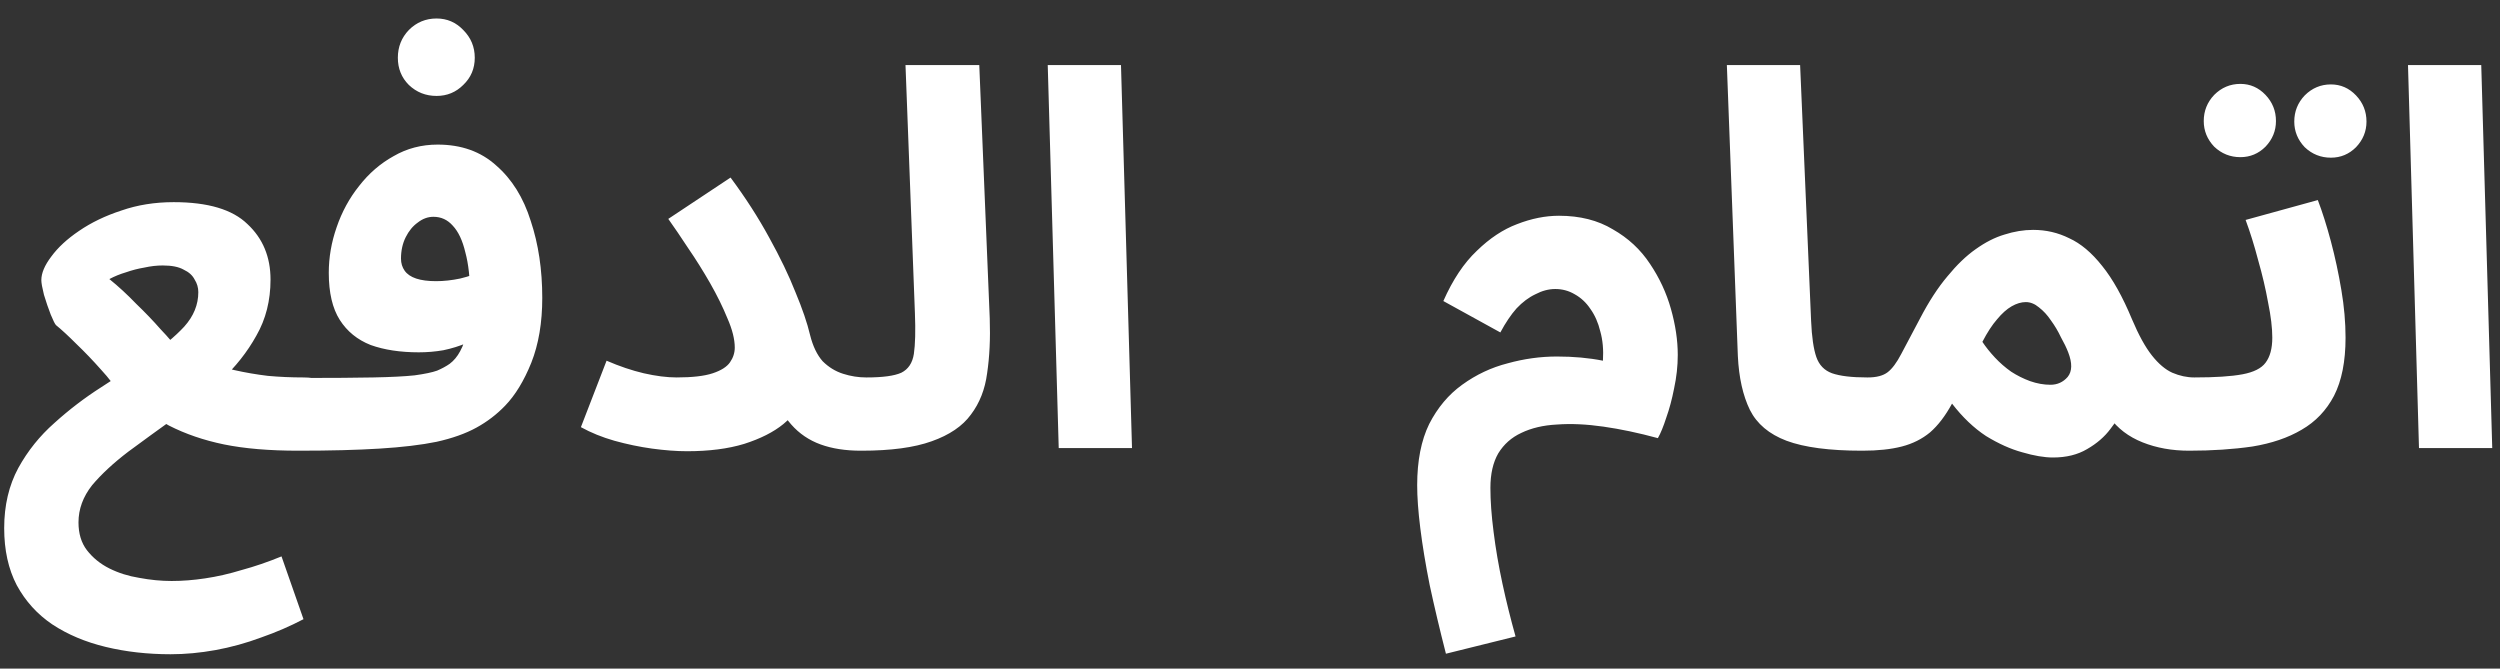 <svg width="86" height="23" viewBox="0 0 86 23" fill="none" xmlns="http://www.w3.org/2000/svg">
<rect x="0" y="0" width="86" height="23" fill="#333333" stroke="none"/>
<path d="M5.868 22.506C5.076 22.506 4.332 22.422 3.636 22.254C2.94 22.086 2.328 21.828 1.8 21.48C1.284 21.132 0.876 20.682 0.576 20.13C0.288 19.578 0.144 18.924 0.144 18.168C0.144 17.388 0.306 16.698 0.63 16.098C0.954 15.51 1.368 14.994 1.872 14.55C2.376 14.094 2.91 13.686 3.474 13.326C4.05 12.954 4.59 12.6 5.094 12.264C5.598 11.928 6.012 11.586 6.336 11.238C6.66 10.878 6.822 10.482 6.822 10.05C6.822 9.894 6.78 9.75 6.696 9.618C6.624 9.474 6.498 9.36 6.318 9.276C6.15 9.18 5.91 9.132 5.598 9.132C5.394 9.132 5.184 9.156 4.968 9.204C4.752 9.24 4.542 9.294 4.338 9.366C4.134 9.426 3.942 9.504 3.762 9.6C4.074 9.852 4.38 10.134 4.68 10.446C4.992 10.746 5.274 11.04 5.526 11.328C5.79 11.604 5.994 11.844 6.138 12.048C6.414 12.192 6.714 12.324 7.038 12.444C7.362 12.552 7.704 12.648 8.064 12.732C8.436 12.816 8.82 12.882 9.216 12.93C9.612 12.966 10.02 12.984 10.44 12.984C10.896 12.984 11.22 13.104 11.412 13.344C11.604 13.572 11.7 13.86 11.7 14.208C11.7 14.58 11.574 14.892 11.322 15.144C11.07 15.384 10.716 15.504 10.26 15.504C9.264 15.504 8.412 15.432 7.704 15.288C7.008 15.144 6.378 14.928 5.814 14.64C5.262 14.34 4.692 13.974 4.104 13.542C3.96 13.29 3.75 13.014 3.474 12.714C3.198 12.402 2.916 12.108 2.628 11.832C2.352 11.556 2.118 11.34 1.926 11.184C1.89 11.148 1.83 11.028 1.746 10.824C1.662 10.608 1.584 10.38 1.512 10.14C1.452 9.9 1.422 9.732 1.422 9.636C1.422 9.396 1.536 9.126 1.764 8.826C1.992 8.514 2.31 8.22 2.718 7.944C3.138 7.656 3.624 7.422 4.176 7.242C4.728 7.05 5.328 6.954 5.976 6.954C7.152 6.954 7.998 7.206 8.514 7.71C9.042 8.202 9.306 8.838 9.306 9.618C9.306 10.338 9.144 10.98 8.82 11.544C8.508 12.108 8.1 12.624 7.596 13.092C7.092 13.56 6.558 13.992 5.994 14.388C5.442 14.784 4.914 15.168 4.41 15.54C3.906 15.924 3.492 16.308 3.168 16.692C2.856 17.088 2.7 17.514 2.7 17.97C2.7 18.354 2.796 18.672 2.988 18.924C3.192 19.188 3.45 19.398 3.762 19.554C4.074 19.71 4.416 19.818 4.788 19.878C5.172 19.95 5.544 19.986 5.904 19.986C6.276 19.986 6.66 19.956 7.056 19.896C7.464 19.836 7.884 19.74 8.316 19.608C8.76 19.488 9.216 19.332 9.684 19.14L10.44 21.3C9.984 21.54 9.498 21.75 8.982 21.93C8.466 22.122 7.944 22.266 7.416 22.362C6.888 22.458 6.372 22.506 5.868 22.506ZM10.266 15.504L10.446 13.002C11.442 13.002 12.24 12.996 12.84 12.984C13.452 12.972 13.926 12.948 14.262 12.912C14.61 12.864 14.868 12.81 15.036 12.75C15.204 12.678 15.348 12.6 15.468 12.516C15.612 12.408 15.732 12.264 15.828 12.084C15.936 11.892 16.02 11.64 16.08 11.328C16.14 11.016 16.17 10.626 16.17 10.158C16.17 9.57 16.116 9.078 16.008 8.682C15.912 8.274 15.768 7.968 15.576 7.764C15.396 7.56 15.174 7.458 14.91 7.458C14.718 7.458 14.538 7.524 14.37 7.656C14.202 7.776 14.064 7.944 13.956 8.16C13.848 8.376 13.794 8.622 13.794 8.898C13.794 9.054 13.836 9.192 13.92 9.312C14.004 9.432 14.136 9.522 14.316 9.582C14.496 9.642 14.724 9.672 15 9.672C15.264 9.672 15.54 9.642 15.828 9.582C16.128 9.51 16.404 9.414 16.656 9.294L16.728 11.436C16.536 11.568 16.314 11.688 16.062 11.796C15.81 11.904 15.54 11.988 15.252 12.048C14.976 12.096 14.694 12.12 14.406 12.12C13.77 12.12 13.218 12.036 12.75 11.868C12.294 11.688 11.94 11.4 11.688 11.004C11.436 10.608 11.31 10.068 11.31 9.384C11.31 8.856 11.4 8.334 11.58 7.818C11.76 7.29 12.018 6.816 12.354 6.396C12.69 5.964 13.086 5.622 13.542 5.37C13.998 5.106 14.502 4.974 15.054 4.974C15.87 4.974 16.542 5.214 17.07 5.694C17.61 6.162 18.006 6.798 18.258 7.602C18.522 8.394 18.654 9.276 18.654 10.248C18.654 11.1 18.528 11.844 18.276 12.48C18.024 13.104 17.724 13.596 17.376 13.956C17.088 14.256 16.758 14.508 16.386 14.712C16.014 14.916 15.558 15.078 15.018 15.198C14.49 15.306 13.836 15.384 13.056 15.432C12.288 15.48 11.358 15.504 10.266 15.504ZM15.018 3.3C14.646 3.3 14.328 3.174 14.064 2.922C13.812 2.67 13.686 2.358 13.686 1.986C13.686 1.614 13.812 1.296 14.064 1.032C14.328 0.768 14.646 0.636 15.018 0.636C15.378 0.636 15.684 0.768 15.936 1.032C16.2 1.296 16.332 1.614 16.332 1.986C16.332 2.358 16.2 2.67 15.936 2.922C15.684 3.174 15.378 3.3 15.018 3.3ZM23.277 12.984C23.817 12.984 24.232 12.936 24.52 12.84C24.808 12.744 25.006 12.618 25.113 12.462C25.221 12.306 25.276 12.138 25.276 11.958C25.276 11.67 25.192 11.334 25.023 10.95C24.867 10.566 24.669 10.164 24.43 9.744C24.189 9.324 23.938 8.922 23.674 8.538C23.422 8.154 23.194 7.818 22.989 7.53L25.131 6.108C25.648 6.804 26.091 7.494 26.463 8.178C26.835 8.85 27.136 9.474 27.363 10.05C27.604 10.626 27.771 11.118 27.867 11.526C27.963 11.91 28.108 12.21 28.299 12.426C28.503 12.63 28.738 12.774 29.002 12.858C29.265 12.942 29.529 12.984 29.794 12.984C30.25 12.984 30.573 13.104 30.765 13.344C30.97 13.572 31.072 13.86 31.072 14.208C31.072 14.58 30.945 14.892 30.694 15.144C30.453 15.384 30.093 15.504 29.613 15.504C29.085 15.504 28.623 15.432 28.227 15.288C27.831 15.144 27.495 14.916 27.22 14.604C26.944 14.292 26.709 13.896 26.517 13.416L27.616 13.65C27.52 13.986 27.297 14.298 26.95 14.586C26.613 14.862 26.163 15.09 25.599 15.27C25.047 15.438 24.393 15.522 23.637 15.522C23.277 15.522 22.875 15.492 22.431 15.432C22 15.372 21.567 15.282 21.136 15.162C20.715 15.042 20.331 14.886 19.983 14.694L20.866 12.408C21.309 12.6 21.735 12.744 22.143 12.84C22.564 12.936 22.942 12.984 23.277 12.984ZM29.637 15.504L29.817 12.984C30.369 12.984 30.765 12.93 31.005 12.822C31.245 12.702 31.389 12.486 31.437 12.174C31.485 11.85 31.497 11.382 31.473 10.77L31.149 2.238H33.687L34.047 10.95C34.071 11.646 34.041 12.276 33.957 12.84C33.885 13.392 33.699 13.866 33.399 14.262C33.111 14.658 32.661 14.964 32.049 15.18C31.449 15.396 30.645 15.504 29.637 15.504ZM36.42 15.414L36.042 2.238H38.562L38.941 15.414H36.42ZM49.74 22.488C49.525 21.648 49.339 20.862 49.182 20.13C49.038 19.41 48.931 18.756 48.858 18.168C48.786 17.592 48.751 17.1 48.751 16.692C48.751 15.852 48.889 15.15 49.164 14.586C49.453 14.022 49.831 13.572 50.298 13.236C50.779 12.888 51.3 12.642 51.864 12.498C52.428 12.342 52.992 12.264 53.556 12.264C54.133 12.264 54.66 12.312 55.141 12.408C55.164 12.036 55.135 11.7 55.05 11.4C54.978 11.1 54.864 10.842 54.709 10.626C54.565 10.41 54.385 10.242 54.169 10.122C53.965 10.002 53.742 9.942 53.502 9.942C53.275 9.942 53.047 10.002 52.819 10.122C52.59 10.23 52.374 10.392 52.17 10.608C51.978 10.824 51.792 11.1 51.612 11.436L49.651 10.356C49.974 9.624 50.358 9.048 50.803 8.628C51.246 8.196 51.709 7.89 52.188 7.71C52.681 7.518 53.16 7.422 53.629 7.422C54.349 7.422 54.967 7.578 55.483 7.89C56.011 8.19 56.437 8.586 56.761 9.078C57.084 9.558 57.325 10.074 57.48 10.626C57.636 11.178 57.715 11.706 57.715 12.21C57.715 12.594 57.672 12.978 57.589 13.362C57.517 13.734 57.426 14.07 57.319 14.37C57.222 14.67 57.127 14.904 57.031 15.072C56.37 14.892 55.746 14.76 55.158 14.676C54.571 14.592 54.036 14.568 53.556 14.604C53.089 14.628 52.681 14.724 52.333 14.892C51.996 15.048 51.733 15.282 51.541 15.594C51.361 15.906 51.27 16.302 51.27 16.782C51.27 17.226 51.306 17.73 51.379 18.294C51.45 18.87 51.553 19.464 51.684 20.076C51.816 20.688 51.967 21.294 52.135 21.894L49.74 22.488ZM64.048 15.504C62.932 15.504 62.068 15.39 61.456 15.162C60.856 14.934 60.436 14.58 60.196 14.1C59.956 13.608 59.818 12.99 59.782 12.246L59.404 2.238H61.924L62.302 11.04C62.326 11.592 62.386 12.006 62.482 12.282C62.578 12.558 62.758 12.744 63.022 12.84C63.298 12.936 63.7 12.984 64.228 12.984C64.684 12.984 65.008 13.104 65.2 13.344C65.404 13.572 65.506 13.86 65.506 14.208C65.506 14.58 65.38 14.892 65.128 15.144C64.876 15.384 64.516 15.504 64.048 15.504ZM64.072 15.504L64.252 12.984C64.552 12.984 64.78 12.924 64.936 12.804C65.092 12.684 65.248 12.474 65.404 12.174C65.56 11.874 65.776 11.466 66.052 10.95C66.352 10.374 66.664 9.894 66.988 9.51C67.312 9.114 67.636 8.802 67.96 8.574C68.296 8.334 68.626 8.166 68.95 8.07C69.286 7.962 69.616 7.908 69.94 7.908C70.384 7.908 70.798 8.004 71.182 8.196C71.578 8.376 71.956 8.694 72.316 9.15C72.676 9.594 73.018 10.206 73.342 10.986C73.57 11.526 73.798 11.94 74.026 12.228C74.254 12.516 74.488 12.714 74.728 12.822C74.98 12.93 75.232 12.984 75.484 12.984C75.94 12.984 76.264 13.104 76.456 13.344C76.648 13.572 76.744 13.86 76.744 14.208C76.744 14.58 76.618 14.892 76.366 15.144C76.114 15.384 75.76 15.504 75.304 15.504C74.716 15.504 74.182 15.408 73.702 15.216C73.222 15.024 72.844 14.736 72.568 14.352L73.09 13.956C72.982 14.208 72.82 14.472 72.604 14.748C72.4 15.024 72.13 15.258 71.794 15.45C71.47 15.642 71.08 15.738 70.624 15.738C70.324 15.738 69.97 15.678 69.562 15.558C69.166 15.45 68.752 15.264 68.32 15C67.9 14.724 67.51 14.352 67.15 13.884C66.922 14.304 66.67 14.634 66.394 14.874C66.118 15.102 65.794 15.264 65.422 15.36C65.05 15.456 64.6 15.504 64.072 15.504ZM68.194 11.76C68.314 11.94 68.458 12.12 68.626 12.3C68.794 12.48 68.98 12.642 69.184 12.786C69.388 12.918 69.604 13.026 69.832 13.11C70.072 13.194 70.306 13.236 70.534 13.236C70.774 13.236 70.972 13.146 71.128 12.966C71.284 12.774 71.29 12.492 71.146 12.12C71.086 11.964 71.002 11.79 70.894 11.598C70.798 11.394 70.684 11.202 70.552 11.022C70.432 10.842 70.294 10.692 70.138 10.572C69.994 10.452 69.844 10.392 69.688 10.392C69.532 10.392 69.37 10.44 69.202 10.536C69.034 10.632 68.866 10.782 68.698 10.986C68.53 11.178 68.362 11.436 68.194 11.76ZM75.305 15.504L75.485 12.984C76.205 12.984 76.757 12.948 77.141 12.876C77.525 12.804 77.789 12.672 77.933 12.48C78.089 12.276 78.167 11.988 78.167 11.616C78.167 11.28 78.119 10.878 78.023 10.41C77.939 9.942 77.825 9.456 77.681 8.952C77.549 8.448 77.405 7.986 77.249 7.566L79.733 6.882C79.889 7.29 80.039 7.764 80.183 8.304C80.327 8.844 80.447 9.402 80.543 9.978C80.639 10.542 80.687 11.088 80.687 11.616C80.687 12.432 80.555 13.098 80.291 13.614C80.027 14.118 79.655 14.508 79.175 14.784C78.707 15.06 78.143 15.252 77.483 15.36C76.823 15.456 76.097 15.504 75.305 15.504ZM80.183 5.424C79.835 5.424 79.535 5.304 79.283 5.064C79.043 4.812 78.923 4.518 78.923 4.182C78.923 3.834 79.043 3.534 79.283 3.282C79.535 3.03 79.835 2.904 80.183 2.904C80.519 2.904 80.807 3.03 81.047 3.282C81.287 3.534 81.407 3.834 81.407 4.182C81.407 4.518 81.287 4.812 81.047 5.064C80.807 5.304 80.519 5.424 80.183 5.424ZM77.069 5.406C76.721 5.406 76.421 5.286 76.169 5.046C75.929 4.794 75.809 4.5 75.809 4.164C75.809 3.816 75.929 3.516 76.169 3.264C76.421 3.012 76.721 2.886 77.069 2.886C77.405 2.886 77.693 3.012 77.933 3.264C78.173 3.516 78.293 3.816 78.293 4.164C78.293 4.5 78.173 4.794 77.933 5.046C77.693 5.286 77.405 5.406 77.069 5.406ZM83.213 15.414L82.835 2.238H85.355L85.733 15.414H83.213Z" fill="white"/>
</svg>
